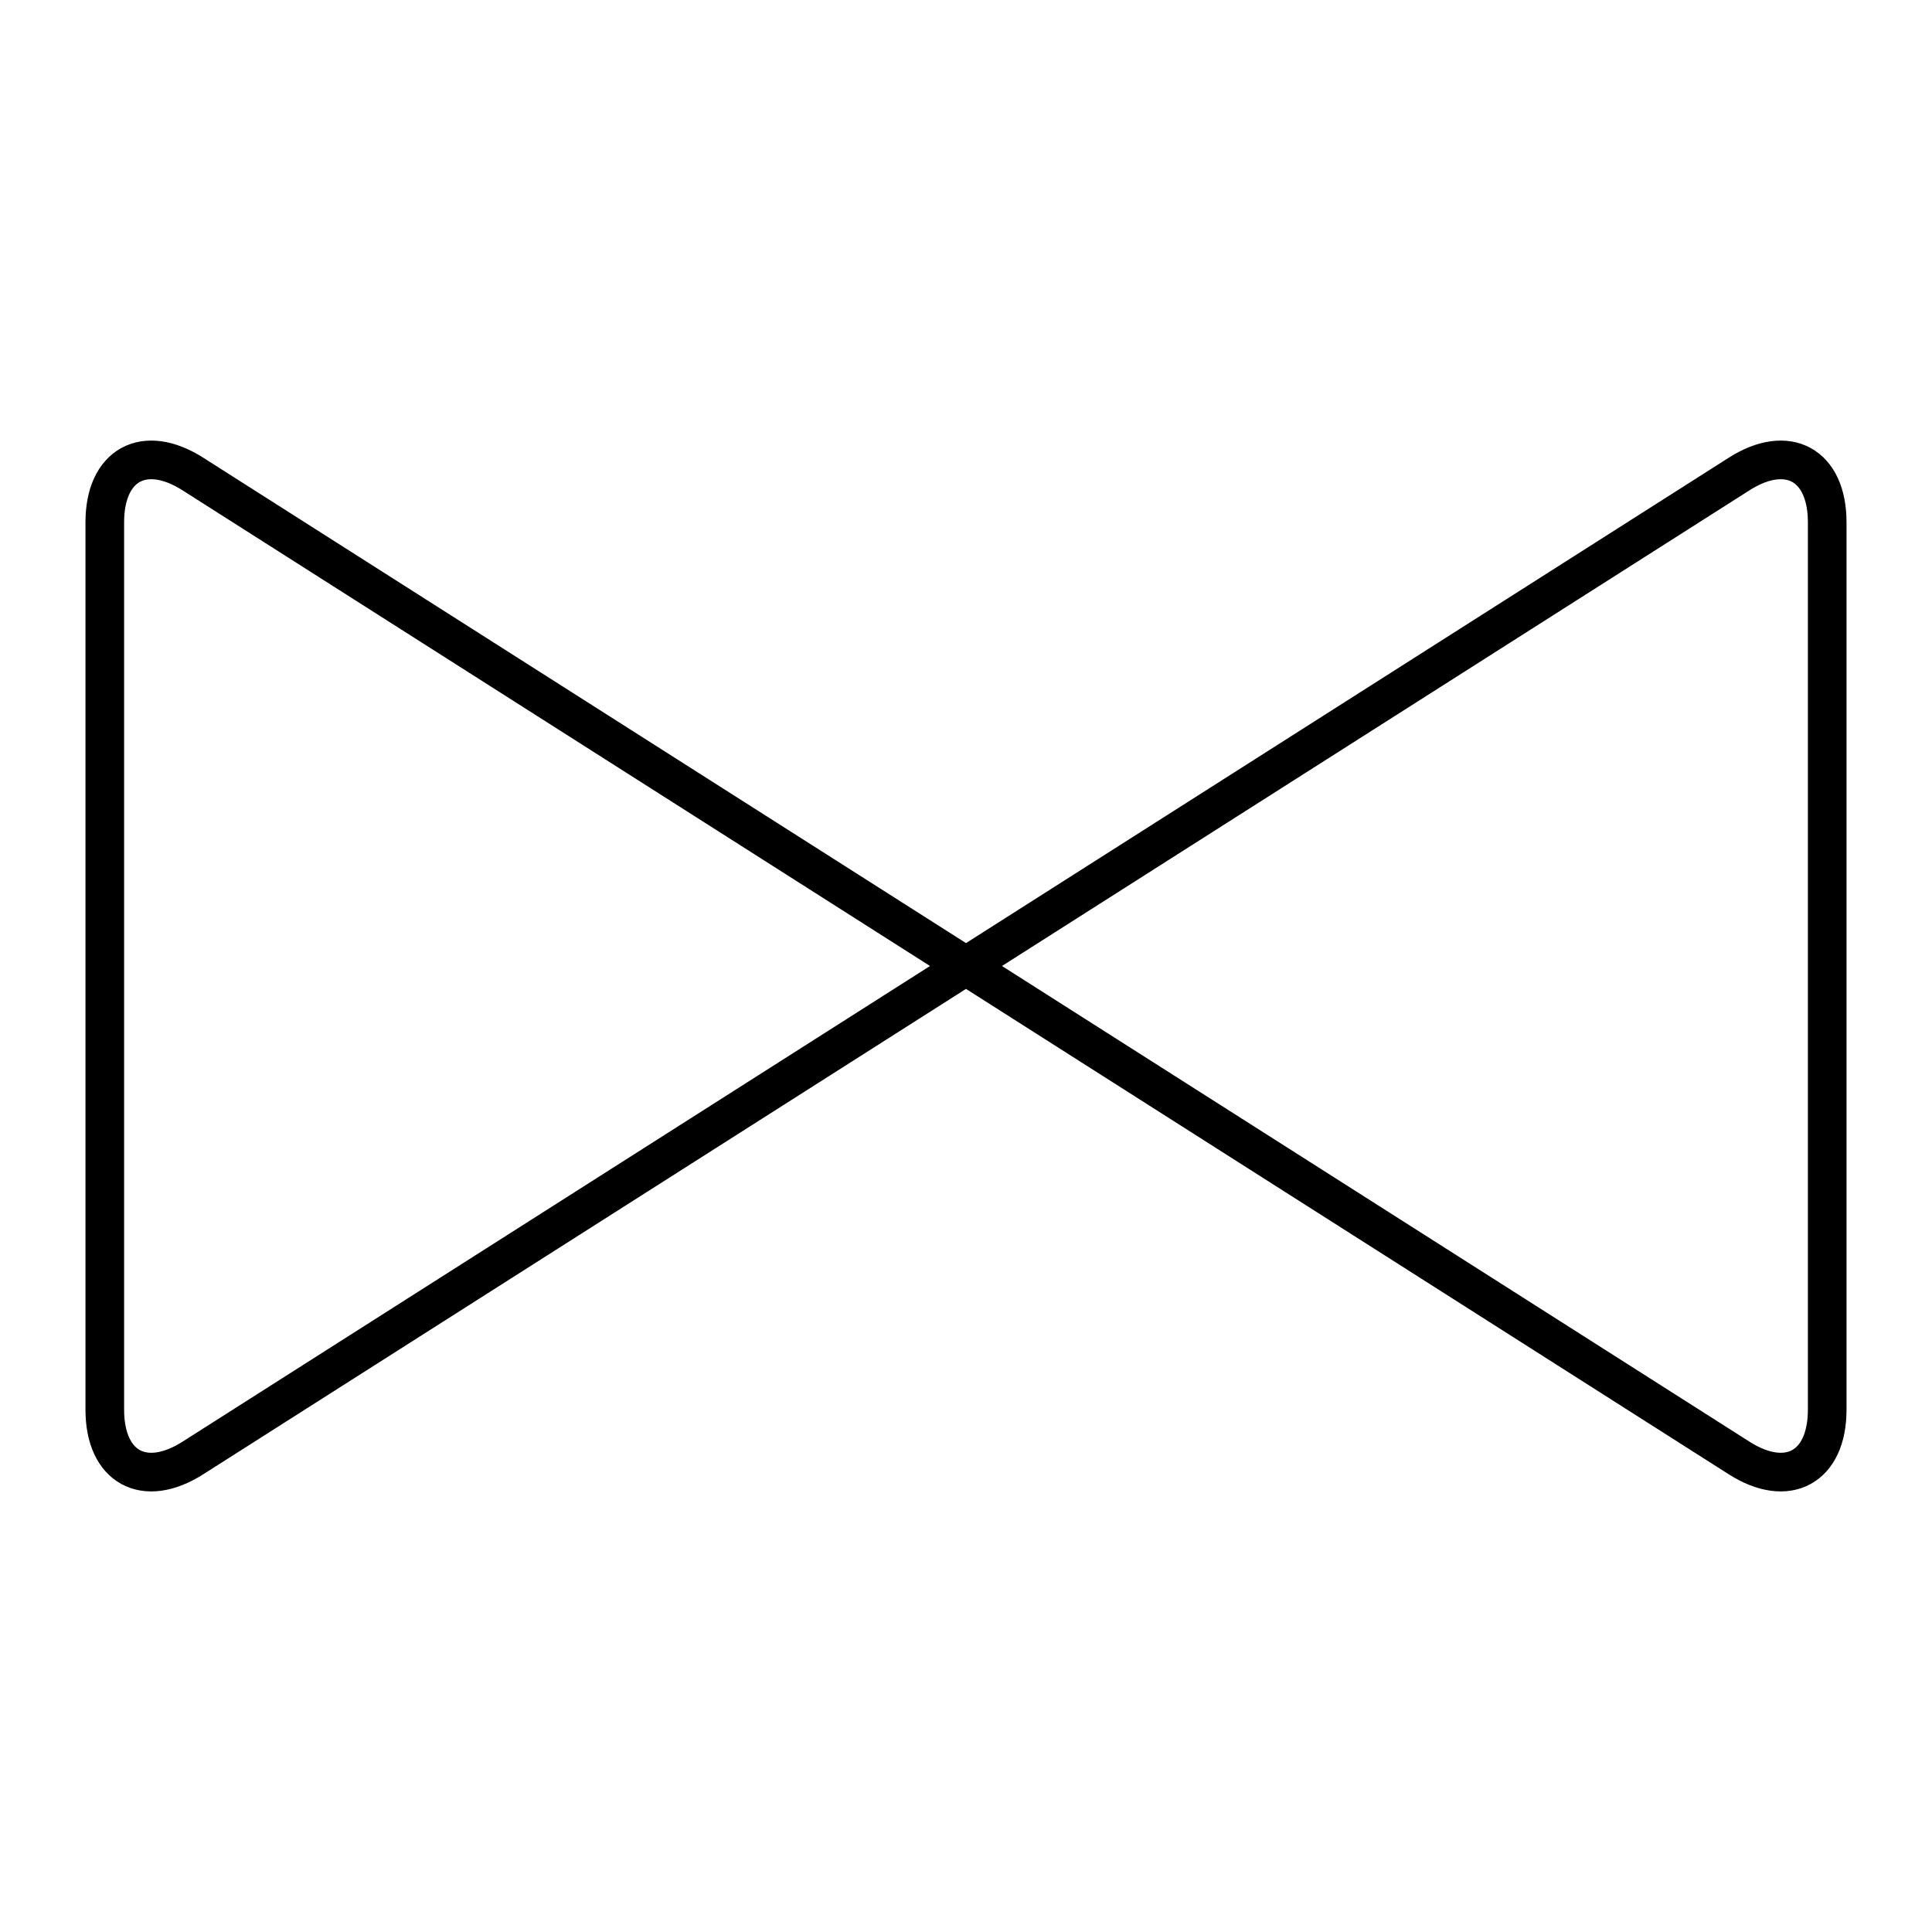 <?xml version="1.0" encoding="UTF-8" standalone="no"?><!-- Generator: Gravit.io --><svg xmlns="http://www.w3.org/2000/svg" xmlns:xlink="http://www.w3.org/1999/xlink" style="isolation:isolate" viewBox="0 0 250 250" width="250pt" height="250pt"><defs><clipPath id="_clipPath_hpnHoqQwaXKTzgvHZO6k0Knm8gYOlraJ"><rect width="250" height="250"/></clipPath></defs><g clip-path="url(#_clipPath_hpnHoqQwaXKTzgvHZO6k0Knm8gYOlraJ)"><path d=" M 24.956 188.665 L 225.044 61.335 C 231.334 57.333 236.44 60.136 236.44 67.591 L 236.44 182.409 C 236.44 189.864 231.334 192.667 225.044 188.665 L 24.956 61.335 C 18.666 57.333 13.56 60.136 13.56 67.591 L 13.56 182.409 C 13.56 189.864 18.666 192.667 24.956 188.665 Z " fill="none" vector-effect="non-scaling-stroke" stroke-width="5" stroke="rgb(0,0,0)" stroke-linejoin="miter" stroke-linecap="square" stroke-miterlimit="3"/></g></svg>